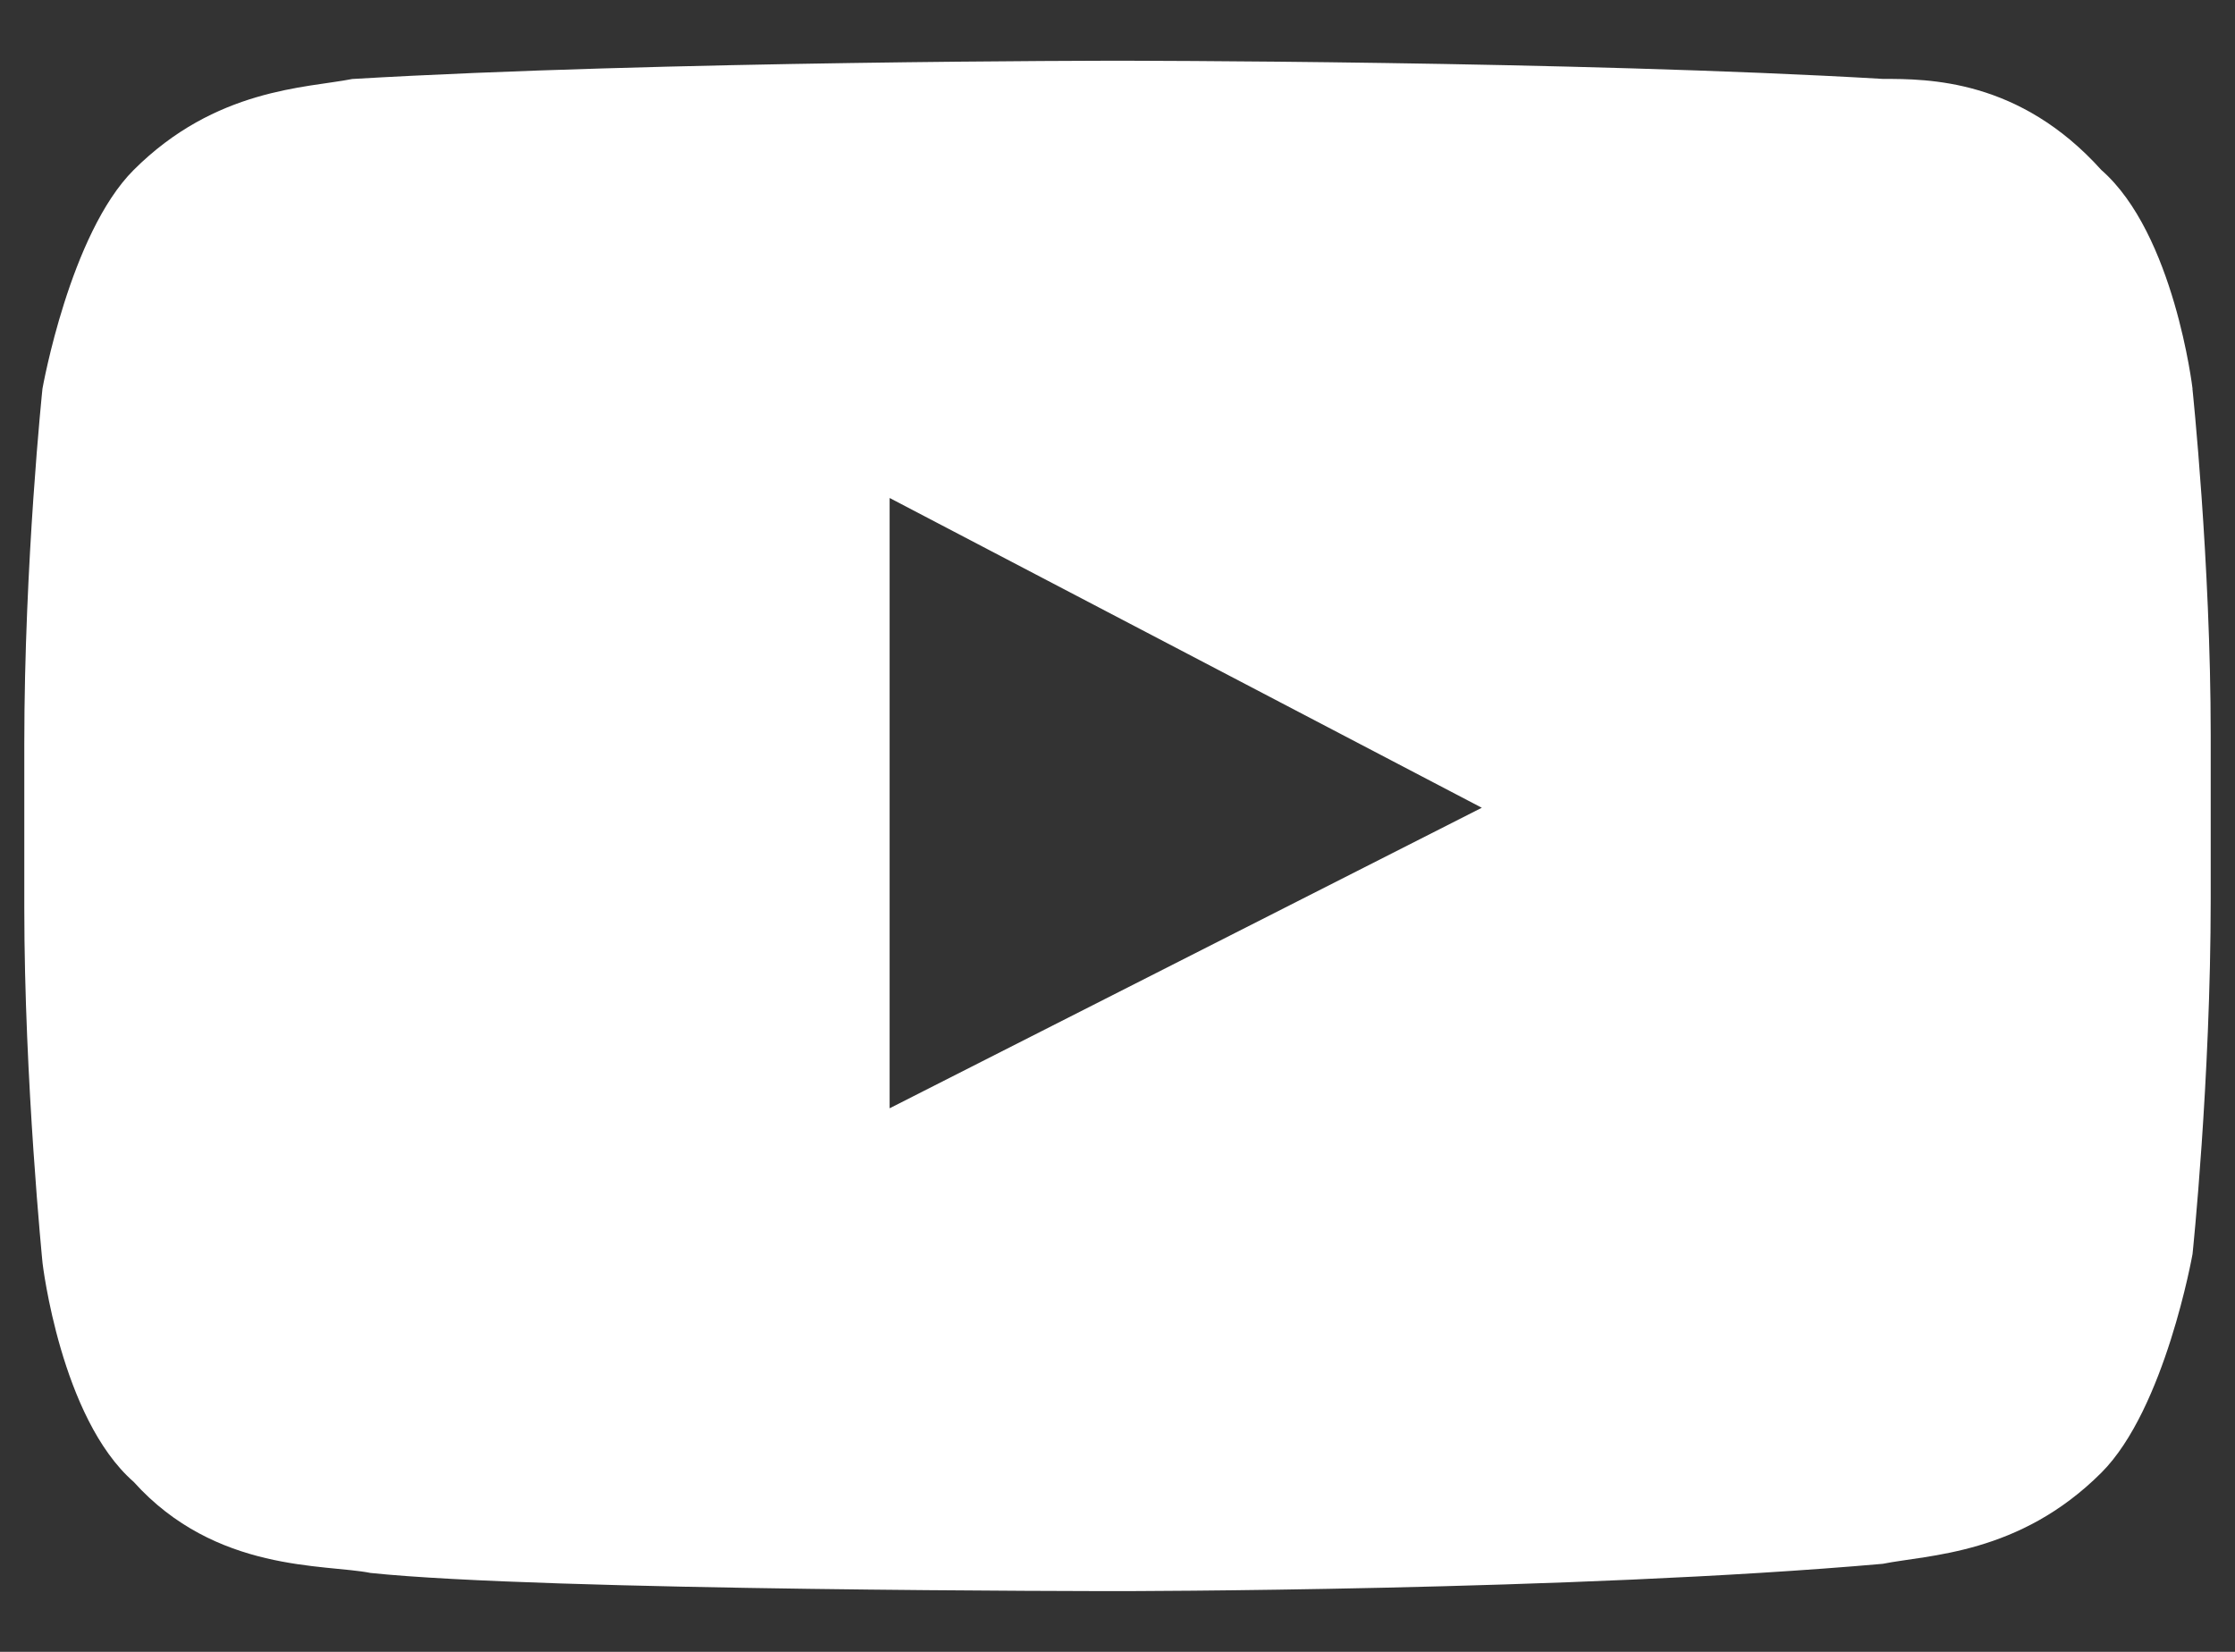 <svg xmlns="http://www.w3.org/2000/svg" xmlns:xlink="http://www.w3.org/1999/xlink" width="23" height="17" viewBox="0 0 23 17">
    <rect x="0" y="0" width="23" height="17" fill="#333333" stroke="none"/>
    <defs>
        <path id="a" d="M22.563 4s-.188-1.594-.938-2.25c-.844-.938-1.781-.938-2.25-.938C16.187.625 11.5.625 11.5.625s-4.688 0-7.875.188c-.469.093-1.406.093-2.25.937C.719 2.406.437 4 .437 4S.25 5.781.25 7.656v1.688C.25 11.125.438 13 .438 13s.187 1.594.937 2.25c.844.938 1.969.844 2.438.938 1.78.187 7.687.187 7.687.187s4.688 0 7.875-.281c.469-.094 1.406-.094 2.25-.938.656-.656.938-2.25.938-2.25s.187-1.781.187-3.656V7.562c0-1.78-.188-3.562-.188-3.562zM9.155 11.406V5.125l6.094 3.188-6.094 3.093z"/>
    </defs>
    <use fill="#FFF" fill-rule="evenodd" style="mix-blend-mode:color" xlink:href="#a"/>
</svg>
